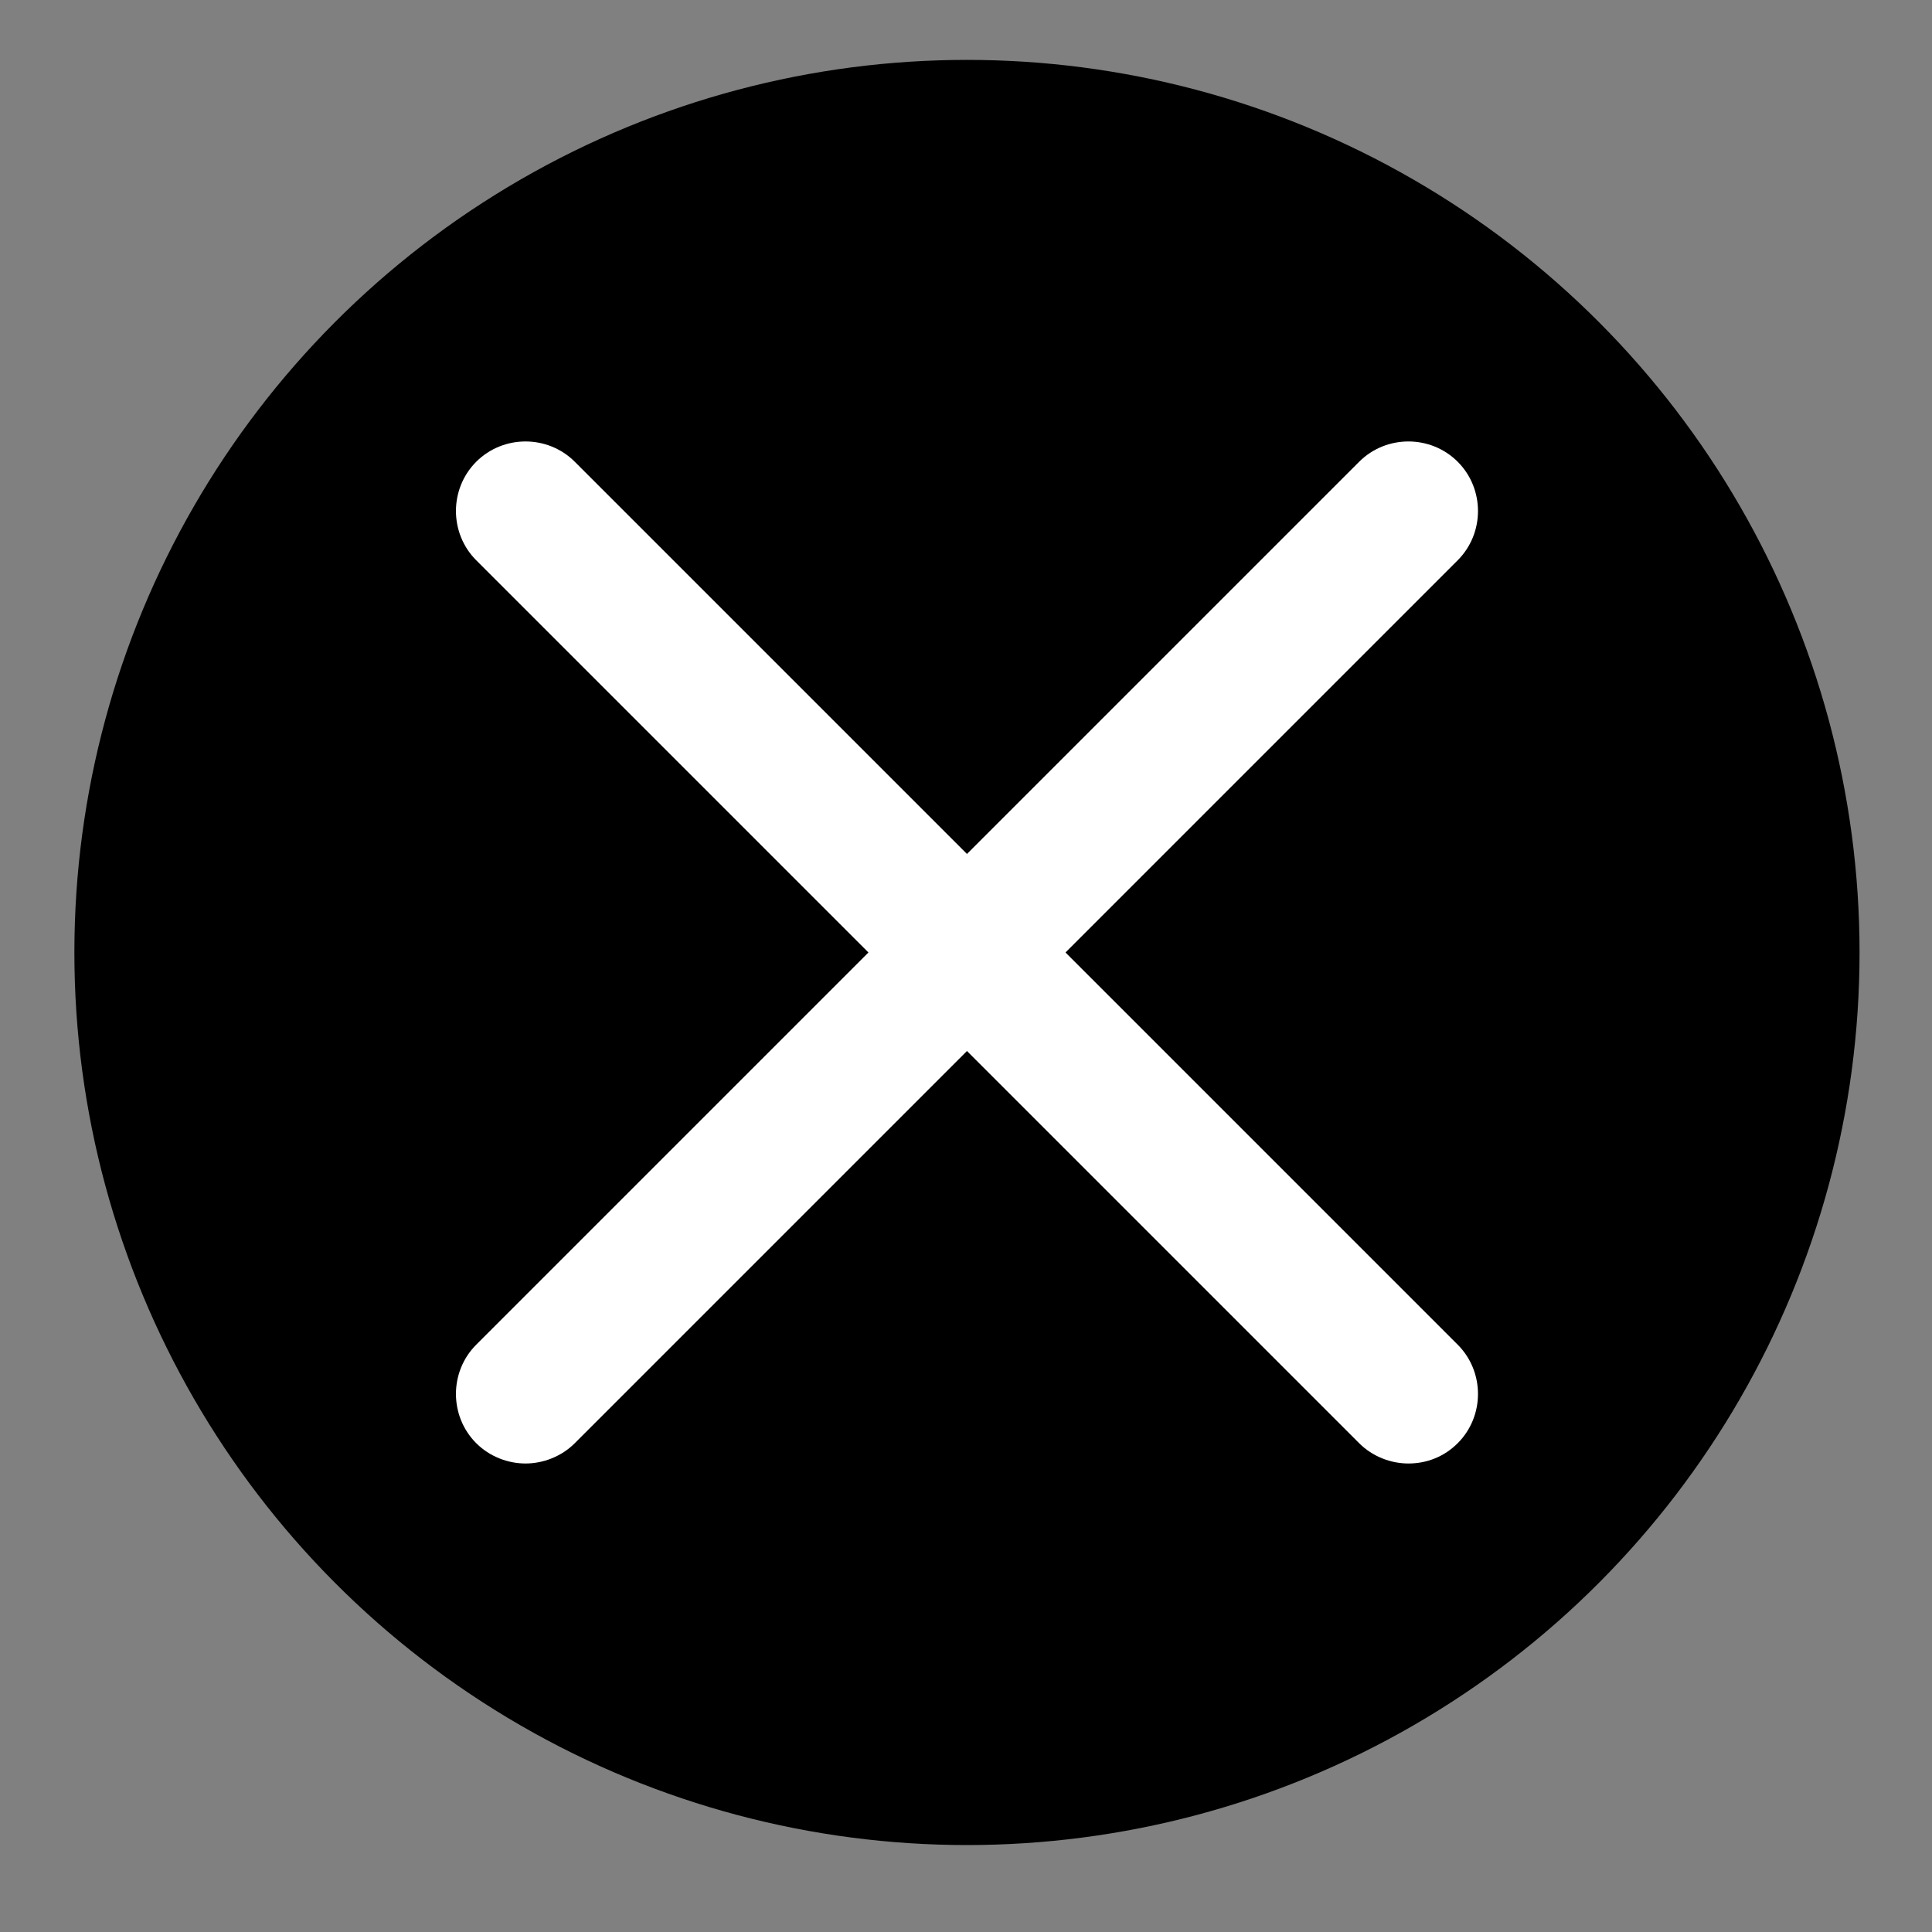 <?xml version="1.0" encoding="utf-8"?>
<!-- Generator: Adobe Illustrator 26.0.2, SVG Export Plug-In . SVG Version: 6.00 Build 0)  -->
<svg version="1.1" id="Layer_1" xmlns="http://www.w3.org/2000/svg" xmlns:xlink="http://www.w3.org/1999/xlink" x="0px" y="0px"
	 viewBox="0 0 200 200" style="enable-background:new 0 0 200 200;" xml:space="preserve">
<rect x="0" y="0" width="200" height="200" fill="#808080" stroke="none"/>
<style type="text/css">
	.st0{fill:#FFFFFF;}
</style>
<circle id="circle" cx="100.1" cy="98.6" r="92.4"/>
<path id="path1" class="st0" d="M110.3,98.6L150.9,58c2.8-2.8,2.8-7.4,0-10.2c-2.8-2.8-7.4-2.8-10.2,0l-40.6,40.6L59.5,47.8
	c-2.8-2.8-7.4-2.8-10.2,0c-2.8,2.8-2.8,7.4,0,10.2l40.6,40.6l-40.6,40.6c-2.8,2.8-2.8,7.4,0,10.2c1.4,1.4,3.3,2.1,5.1,2.1
	s3.7-0.7,5.1-2.1l40.6-40.6l40.6,40.6c1.4,1.4,3.3,2.1,5.1,2.1c1.9,0,3.7-0.7,5.1-2.1c2.8-2.8,2.8-7.4,0-10.2L110.3,98.6z"/>
</svg>
